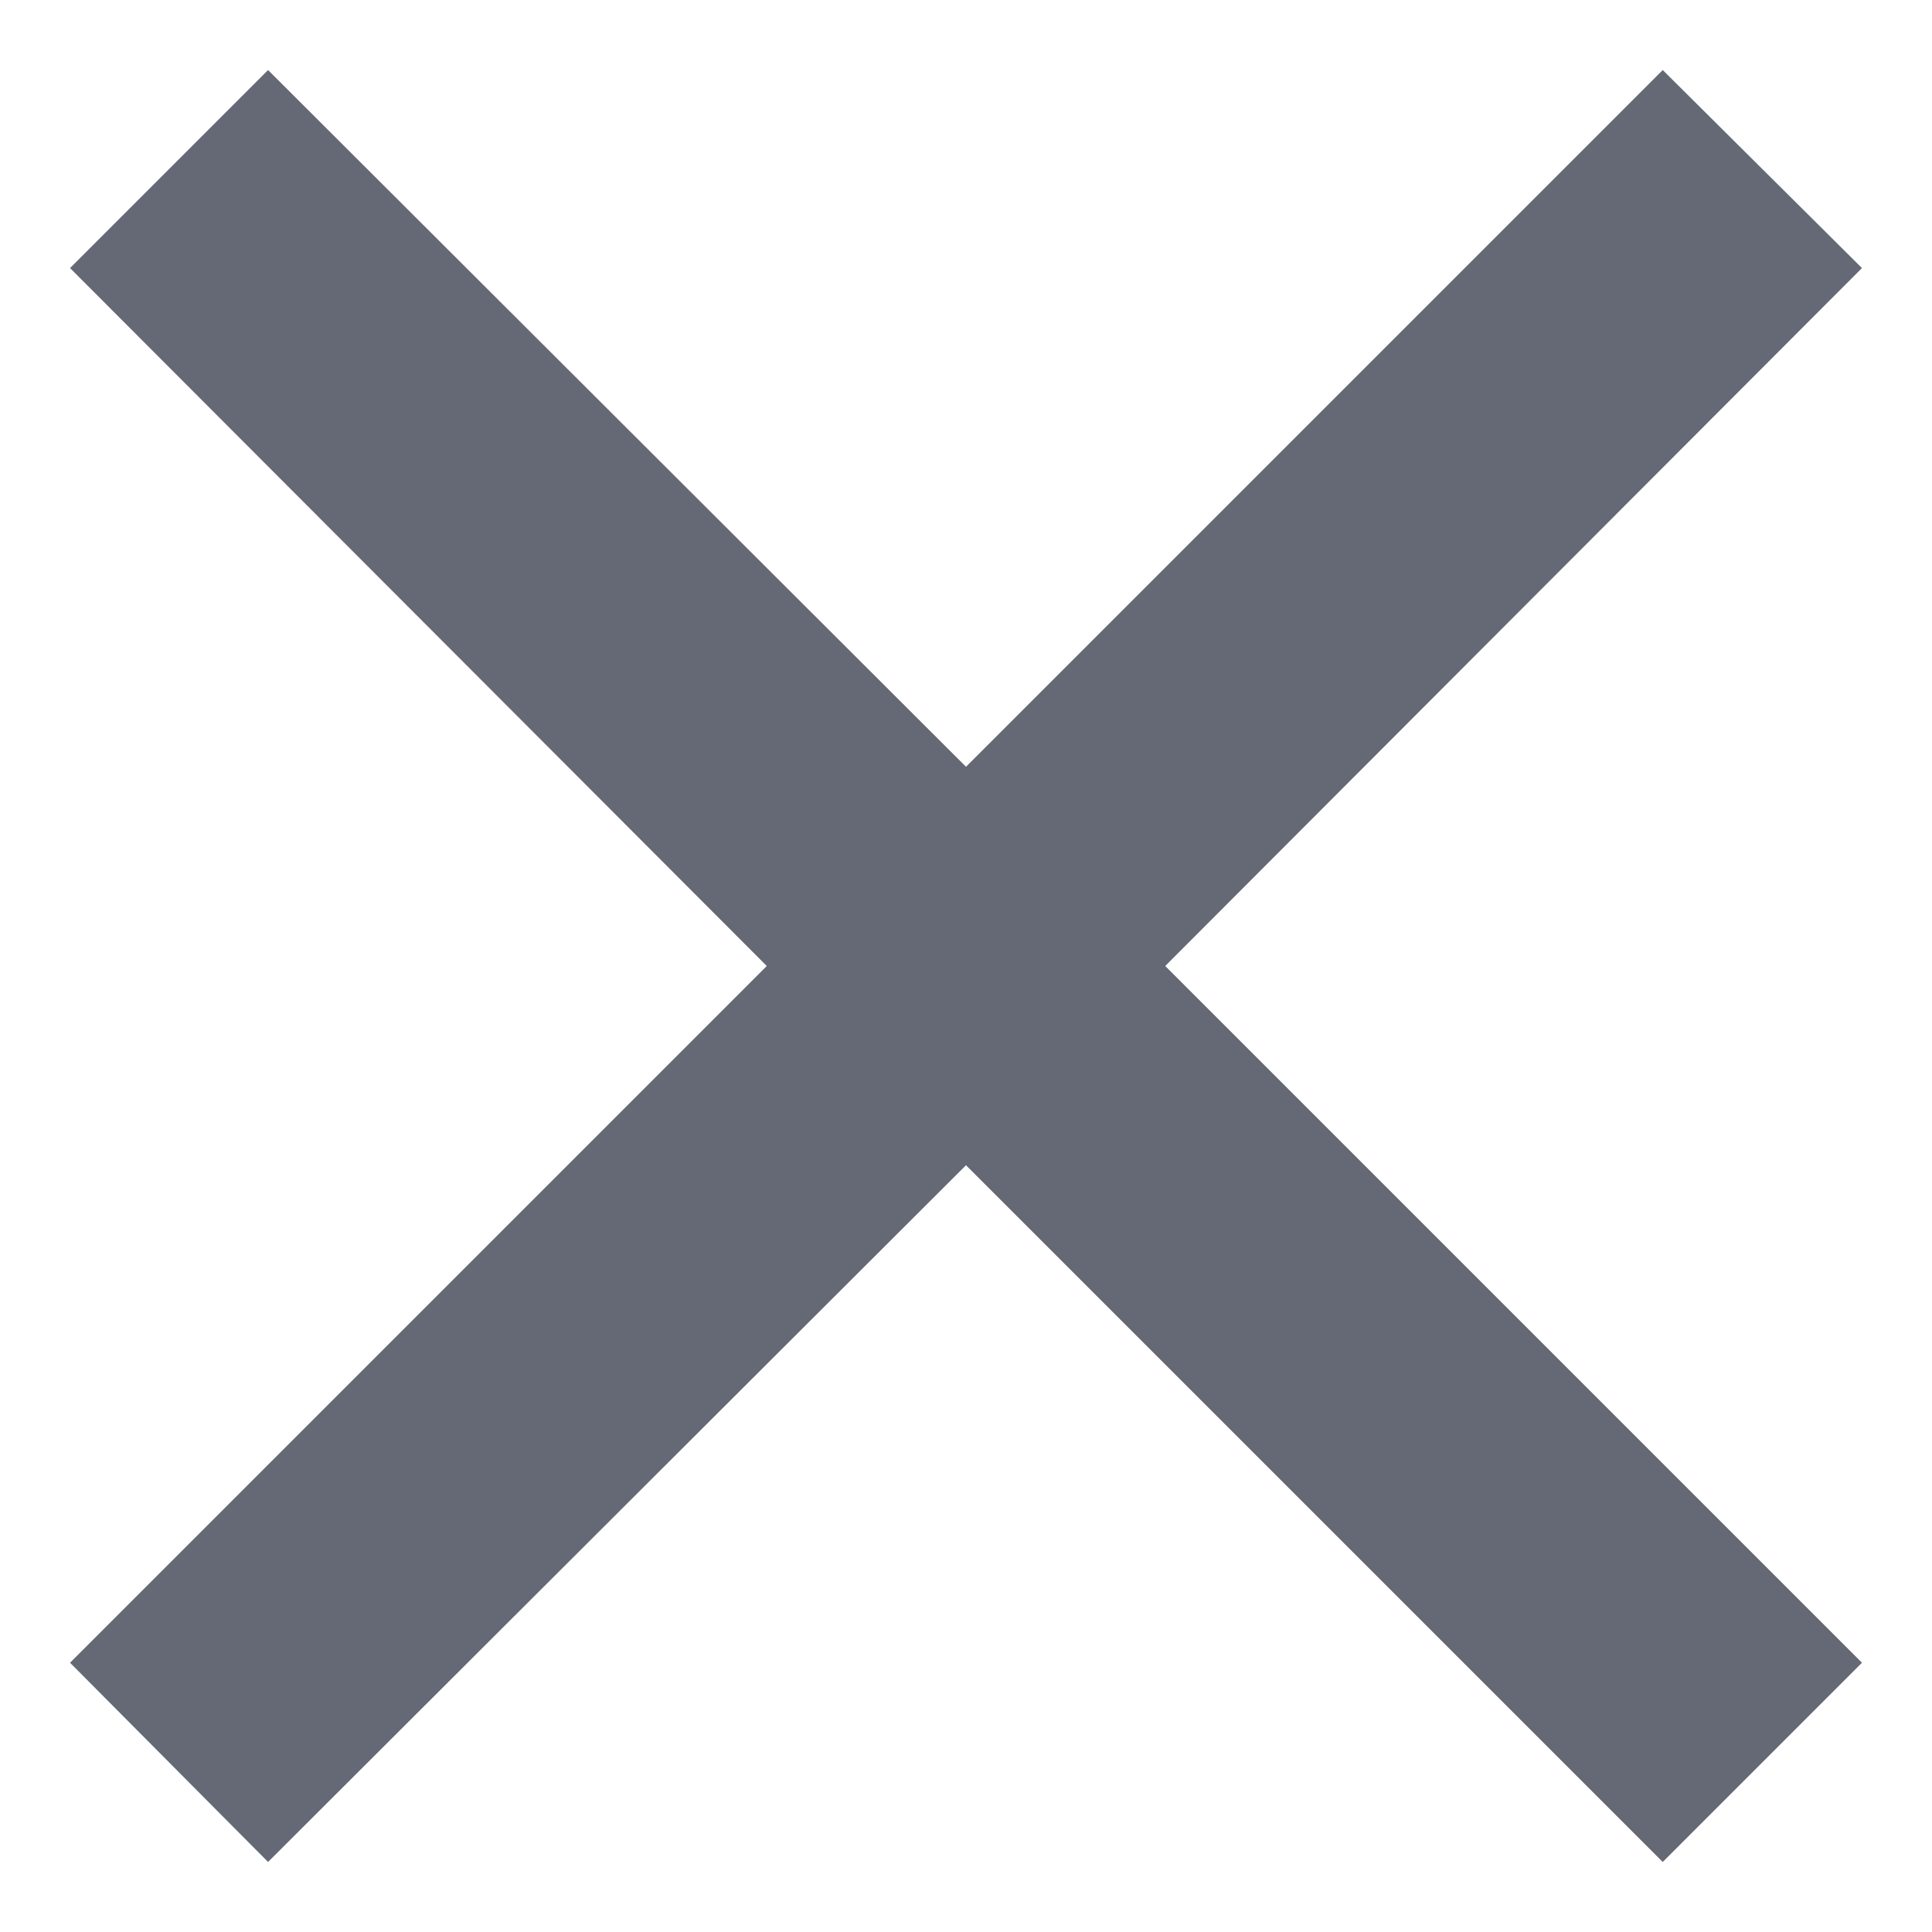 <svg width="16" height="16" fill="none" xmlns="http://www.w3.org/2000/svg">
    <path d="M8 6.35 13.77.58l1.65 1.64L9.65 8l5.77 5.77-1.65 1.65L8 9.65l-5.78 5.77-1.64-1.65L6.35 8 .58 2.22 2.22.58 8 6.35Z" fill="#646975"/>
</svg>
